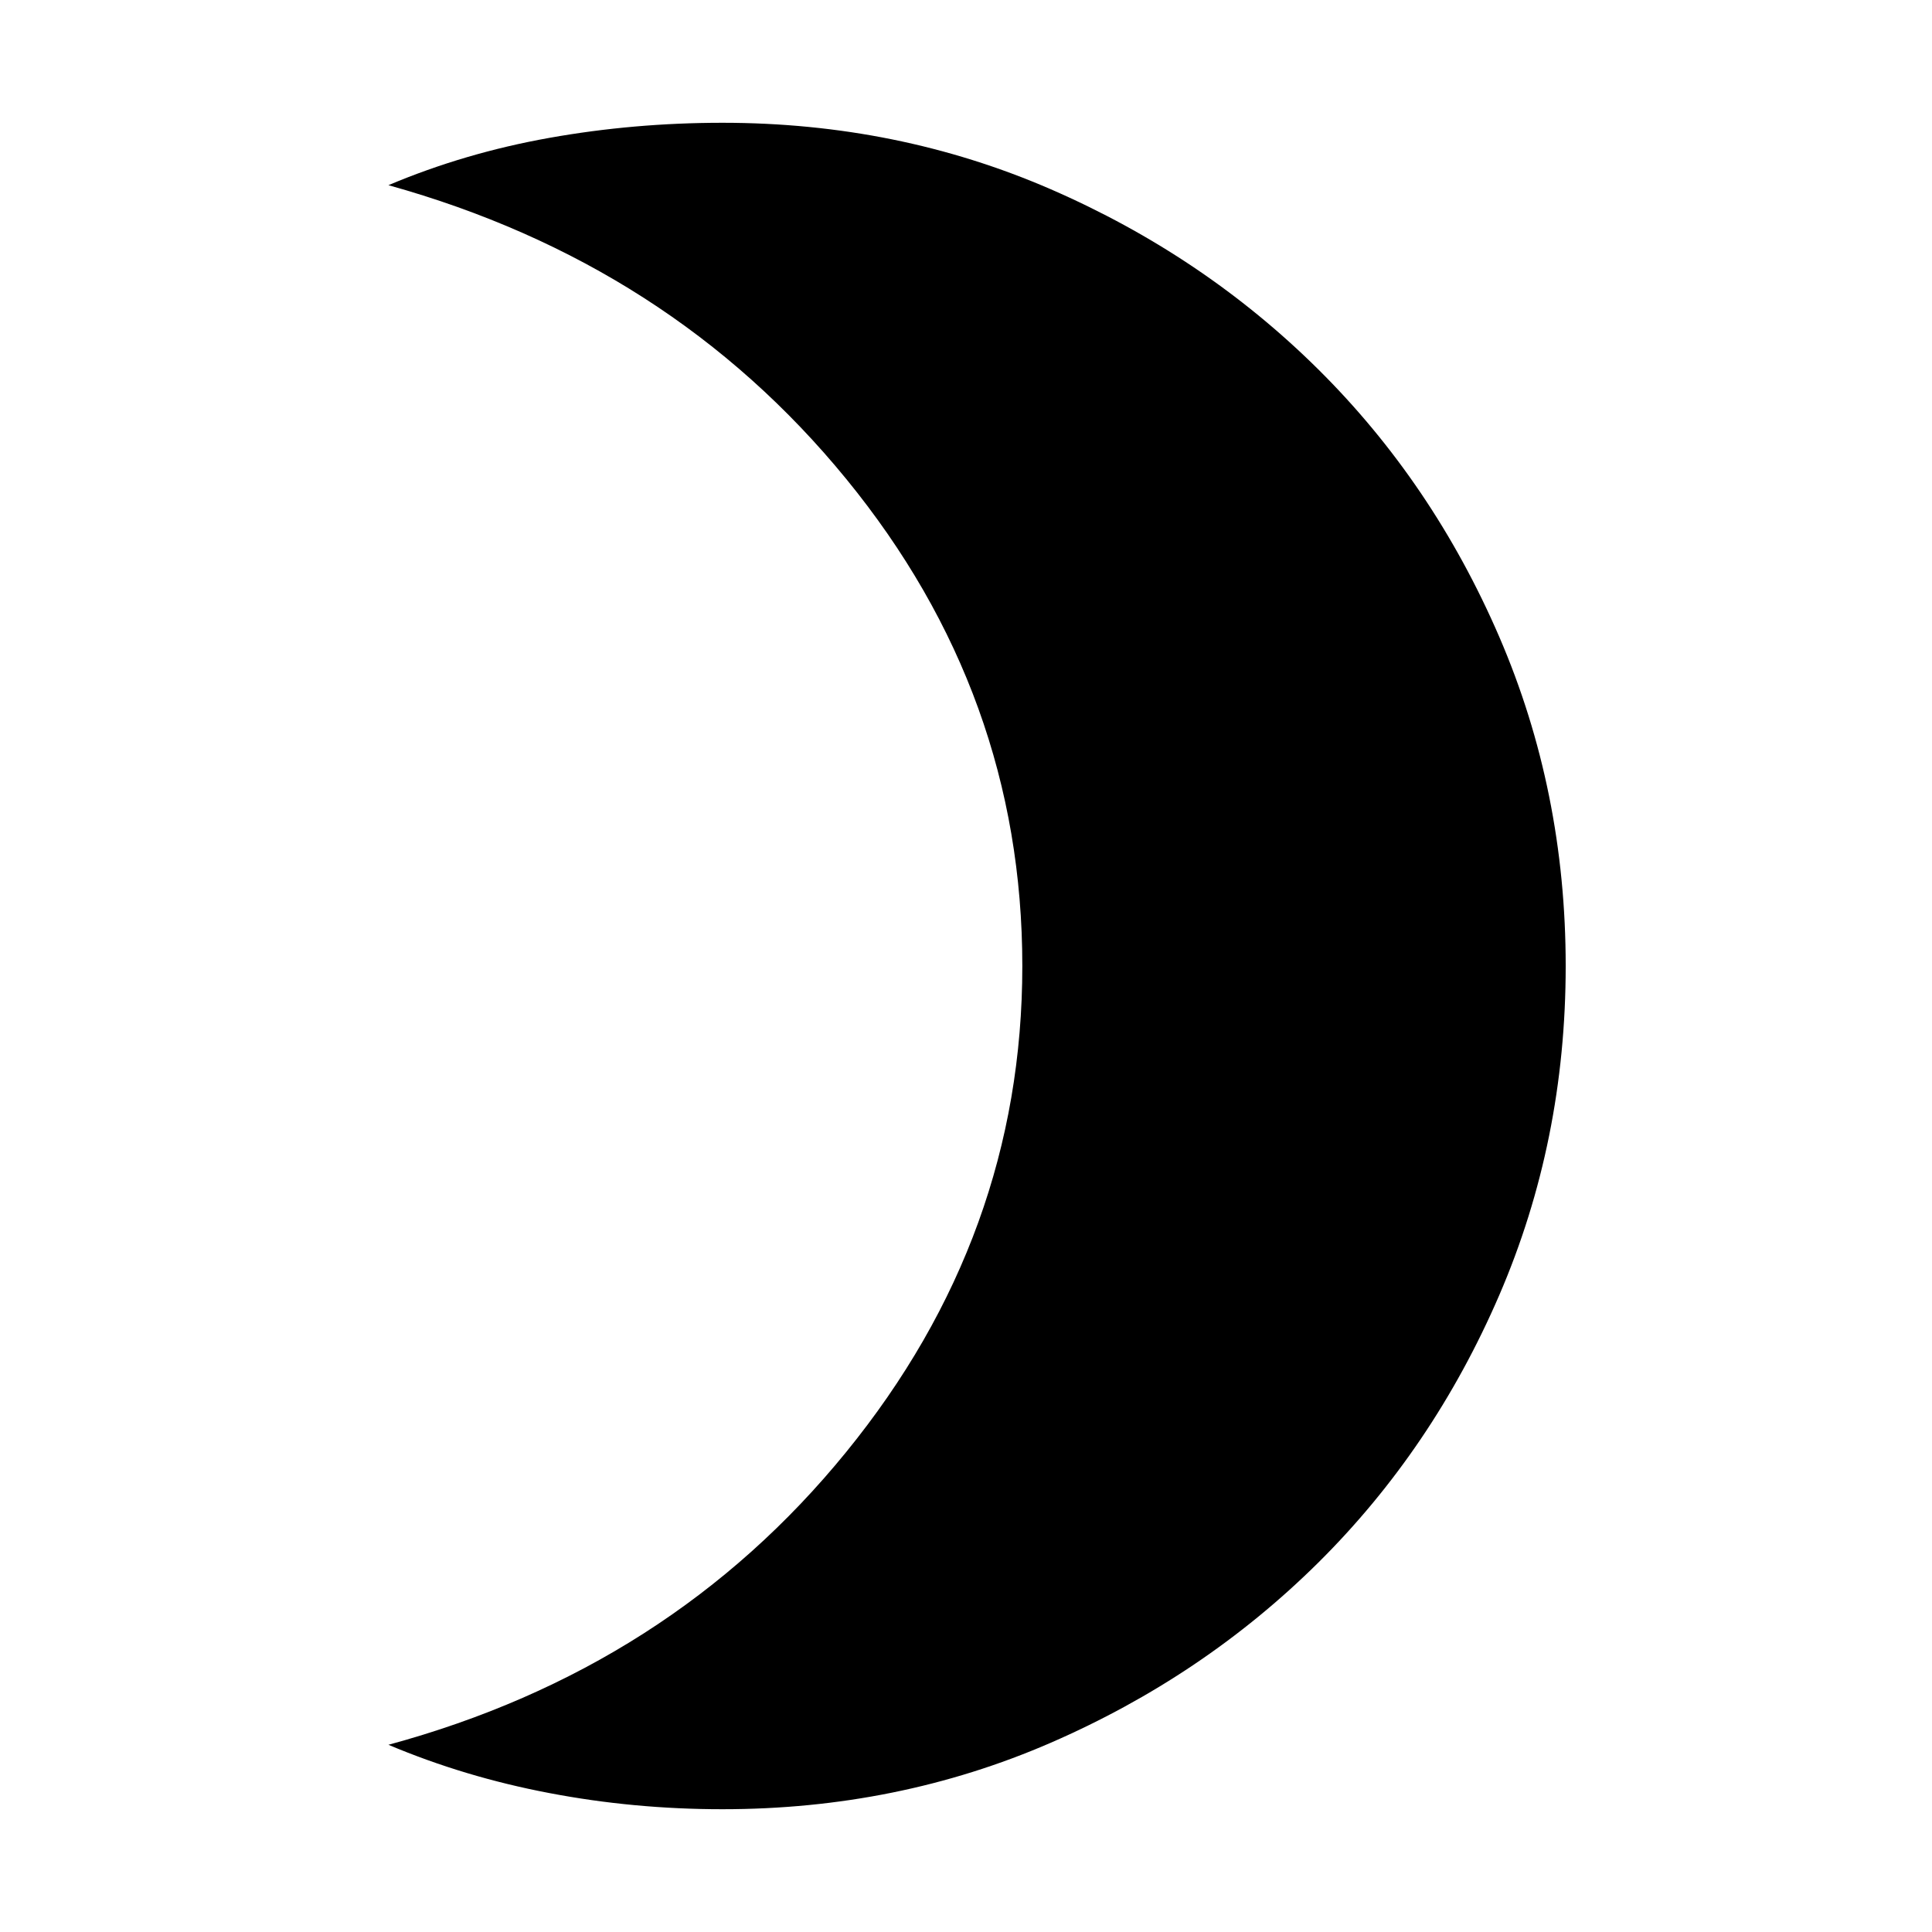 <svg xmlns="http://www.w3.org/2000/svg" height="20" width="20"><path d="M7.479 18.729Q6.562 18.729 5.688 18.562Q4.812 18.396 4.021 18.062Q6.938 17.271 8.76 15.031Q10.583 12.792 10.583 10Q10.583 7.188 8.76 4.958Q6.938 2.729 4.021 1.917Q4.812 1.583 5.688 1.427Q6.562 1.271 7.479 1.271Q9.292 1.271 10.875 1.958Q12.458 2.646 13.646 3.823Q14.833 5 15.521 6.594Q16.208 8.188 16.208 10Q16.208 11.812 15.521 13.406Q14.833 15 13.646 16.177Q12.458 17.354 10.875 18.042Q9.292 18.729 7.479 18.729Z"/></svg>